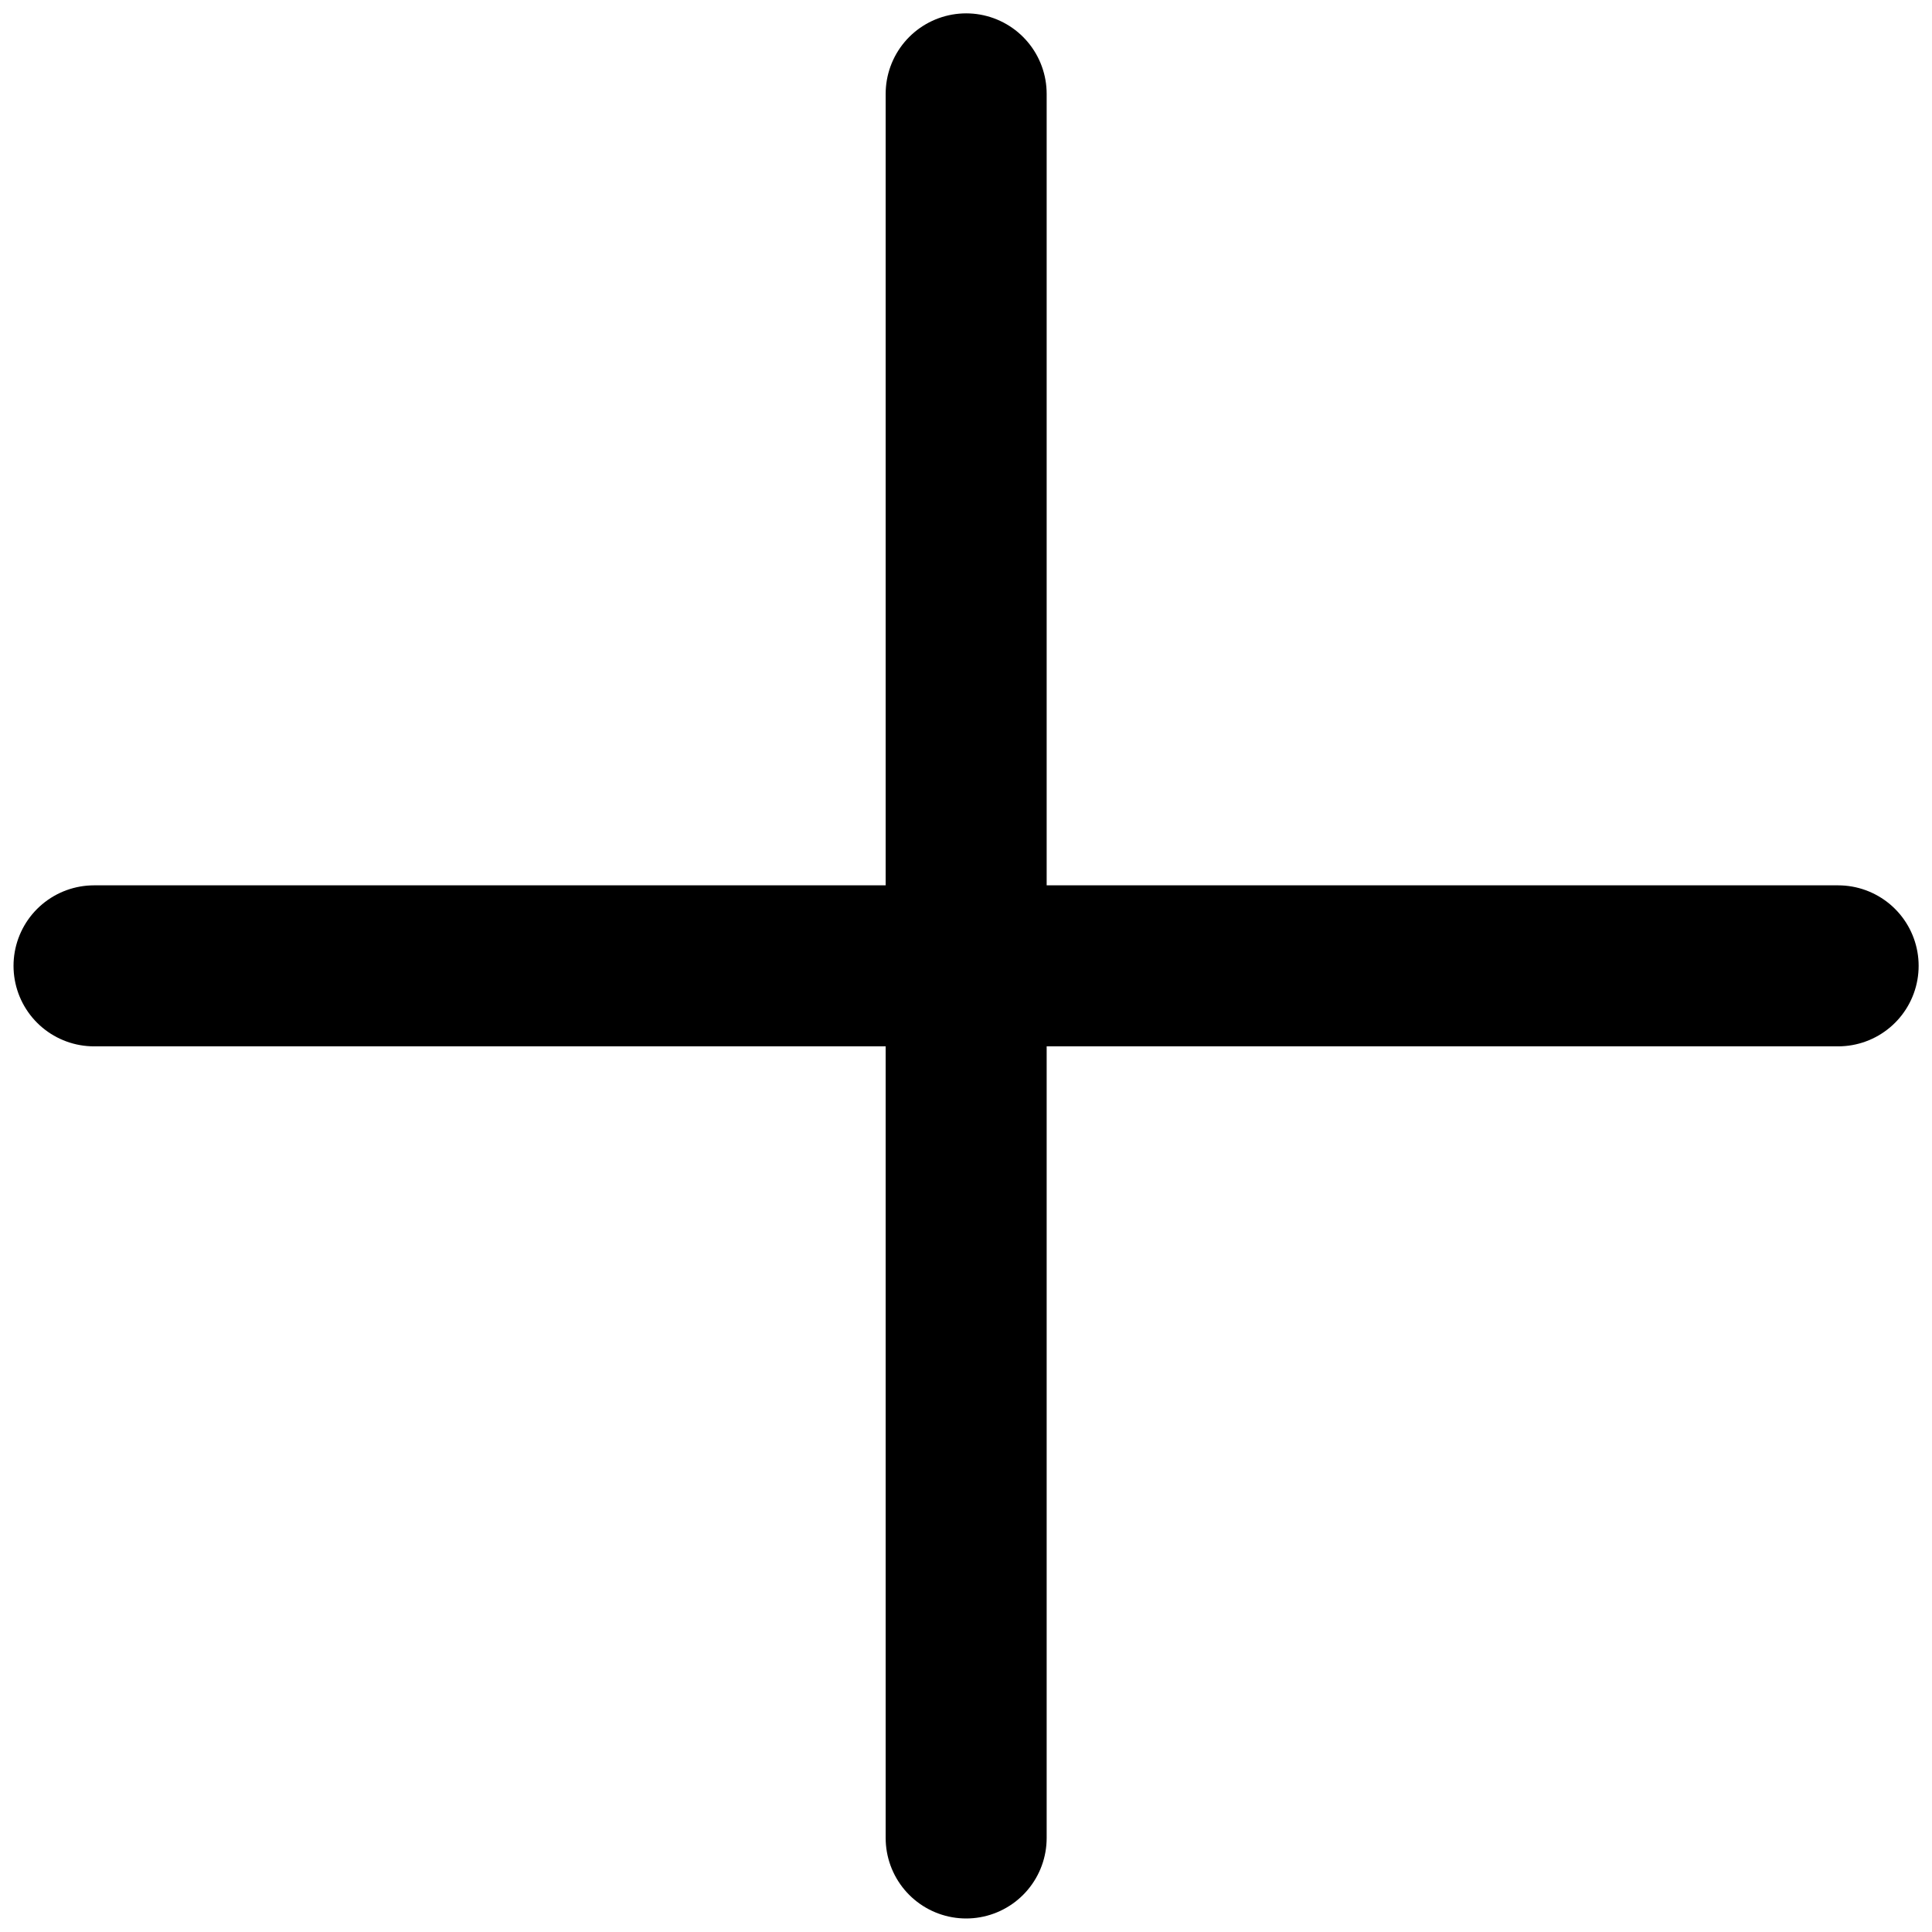 <svg width="12" height="12" viewBox="0 0 12 12" fill="none" xmlns="http://www.w3.org/2000/svg">
<path d="M11.417 5.999L0.584 5.999" stroke="#000000" stroke-linecap="round" stroke-linejoin="round"/>
<path d="M6.001 11.416L6.001 0.583" stroke="#000000" stroke-linecap="round" stroke-linejoin="round"/>
</svg>

